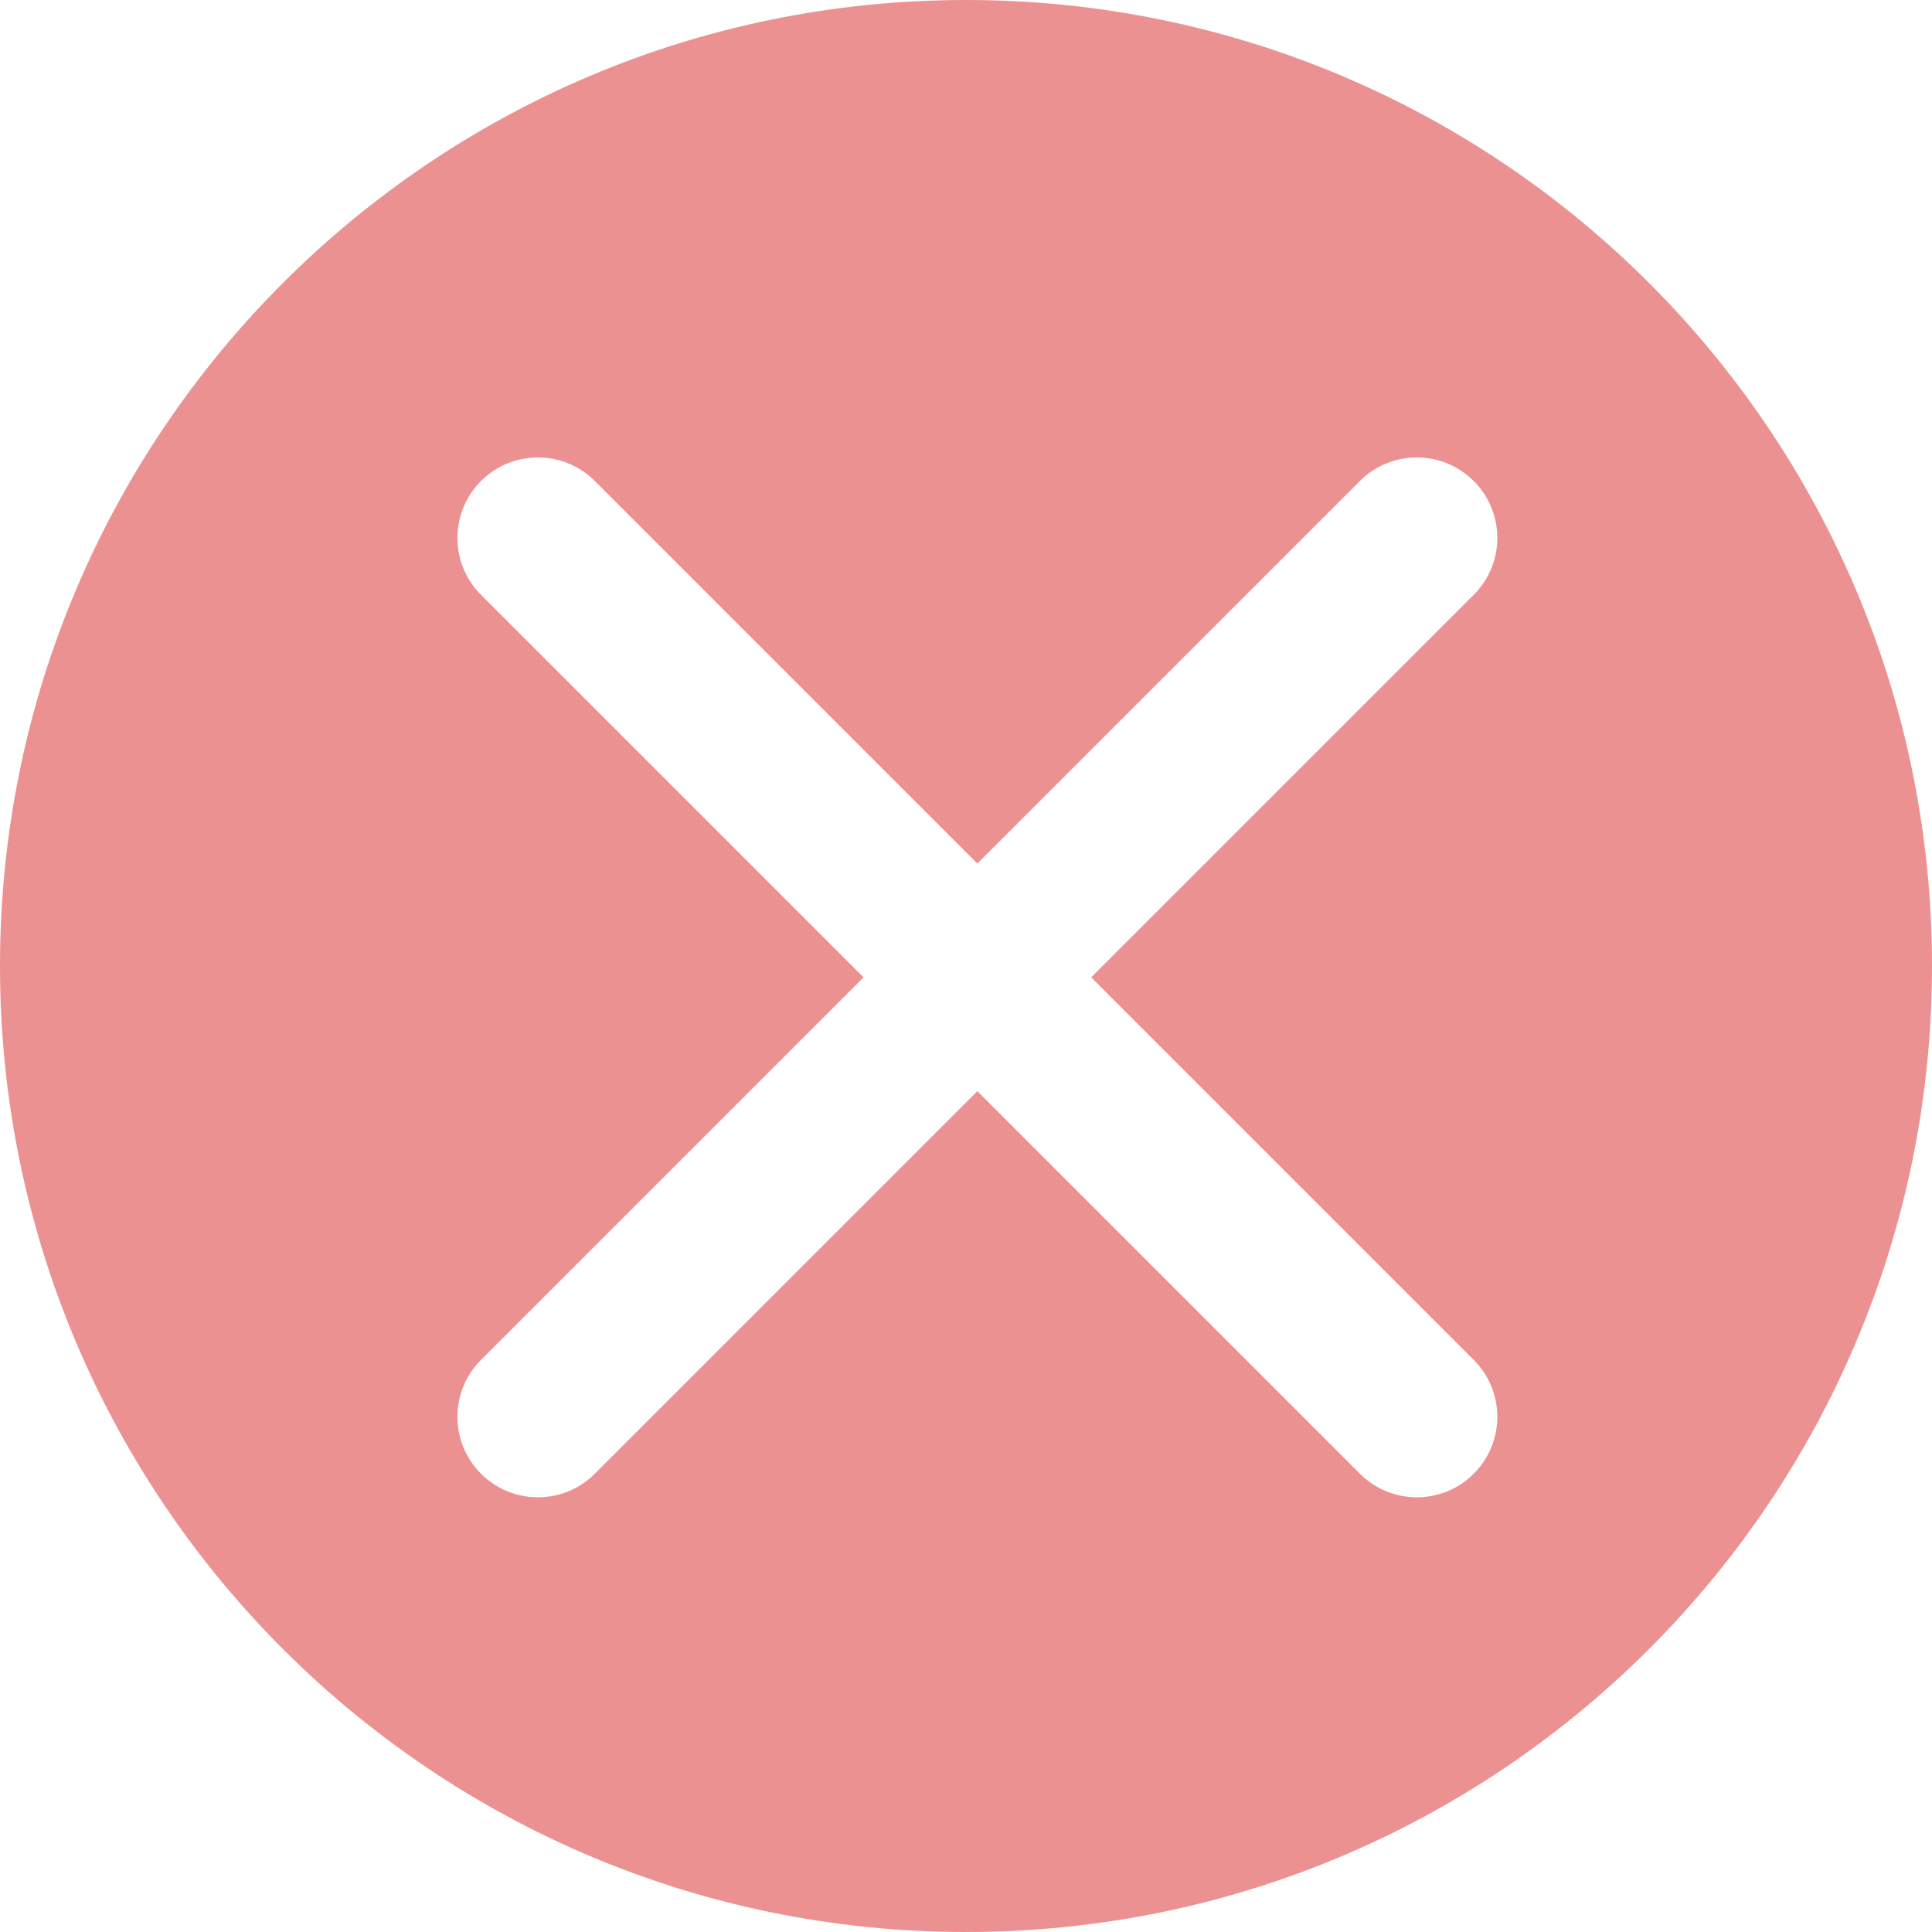 <svg width="24" height="24" viewBox="0 0 24 24" fill="none" xmlns="http://www.w3.org/2000/svg">
<path fill-rule="evenodd" clip-rule="evenodd" d="M12 24C18.627 24 24 18.627 24 12C24 5.373 18.627 0 12 0C5.373 0 0 5.373 0 12C0 18.627 5.373 24 12 24ZM7.389 5.975C6.999 5.585 6.366 5.585 5.975 5.975C5.585 6.366 5.585 6.999 5.975 7.389L10.727 12.141L5.975 16.893C5.585 17.283 5.585 17.917 5.975 18.307C6.366 18.698 6.999 18.698 7.389 18.307L12.141 13.555L16.893 18.307C17.283 18.698 17.917 18.698 18.307 18.307C18.698 17.917 18.698 17.283 18.307 16.893L13.555 12.141L18.307 7.389C18.698 6.999 18.698 6.366 18.307 5.975C17.917 5.585 17.283 5.585 16.893 5.975L12.141 10.727L7.389 5.975Z" fill="#DB2525" fill-opacity="0.5"/>
</svg>
